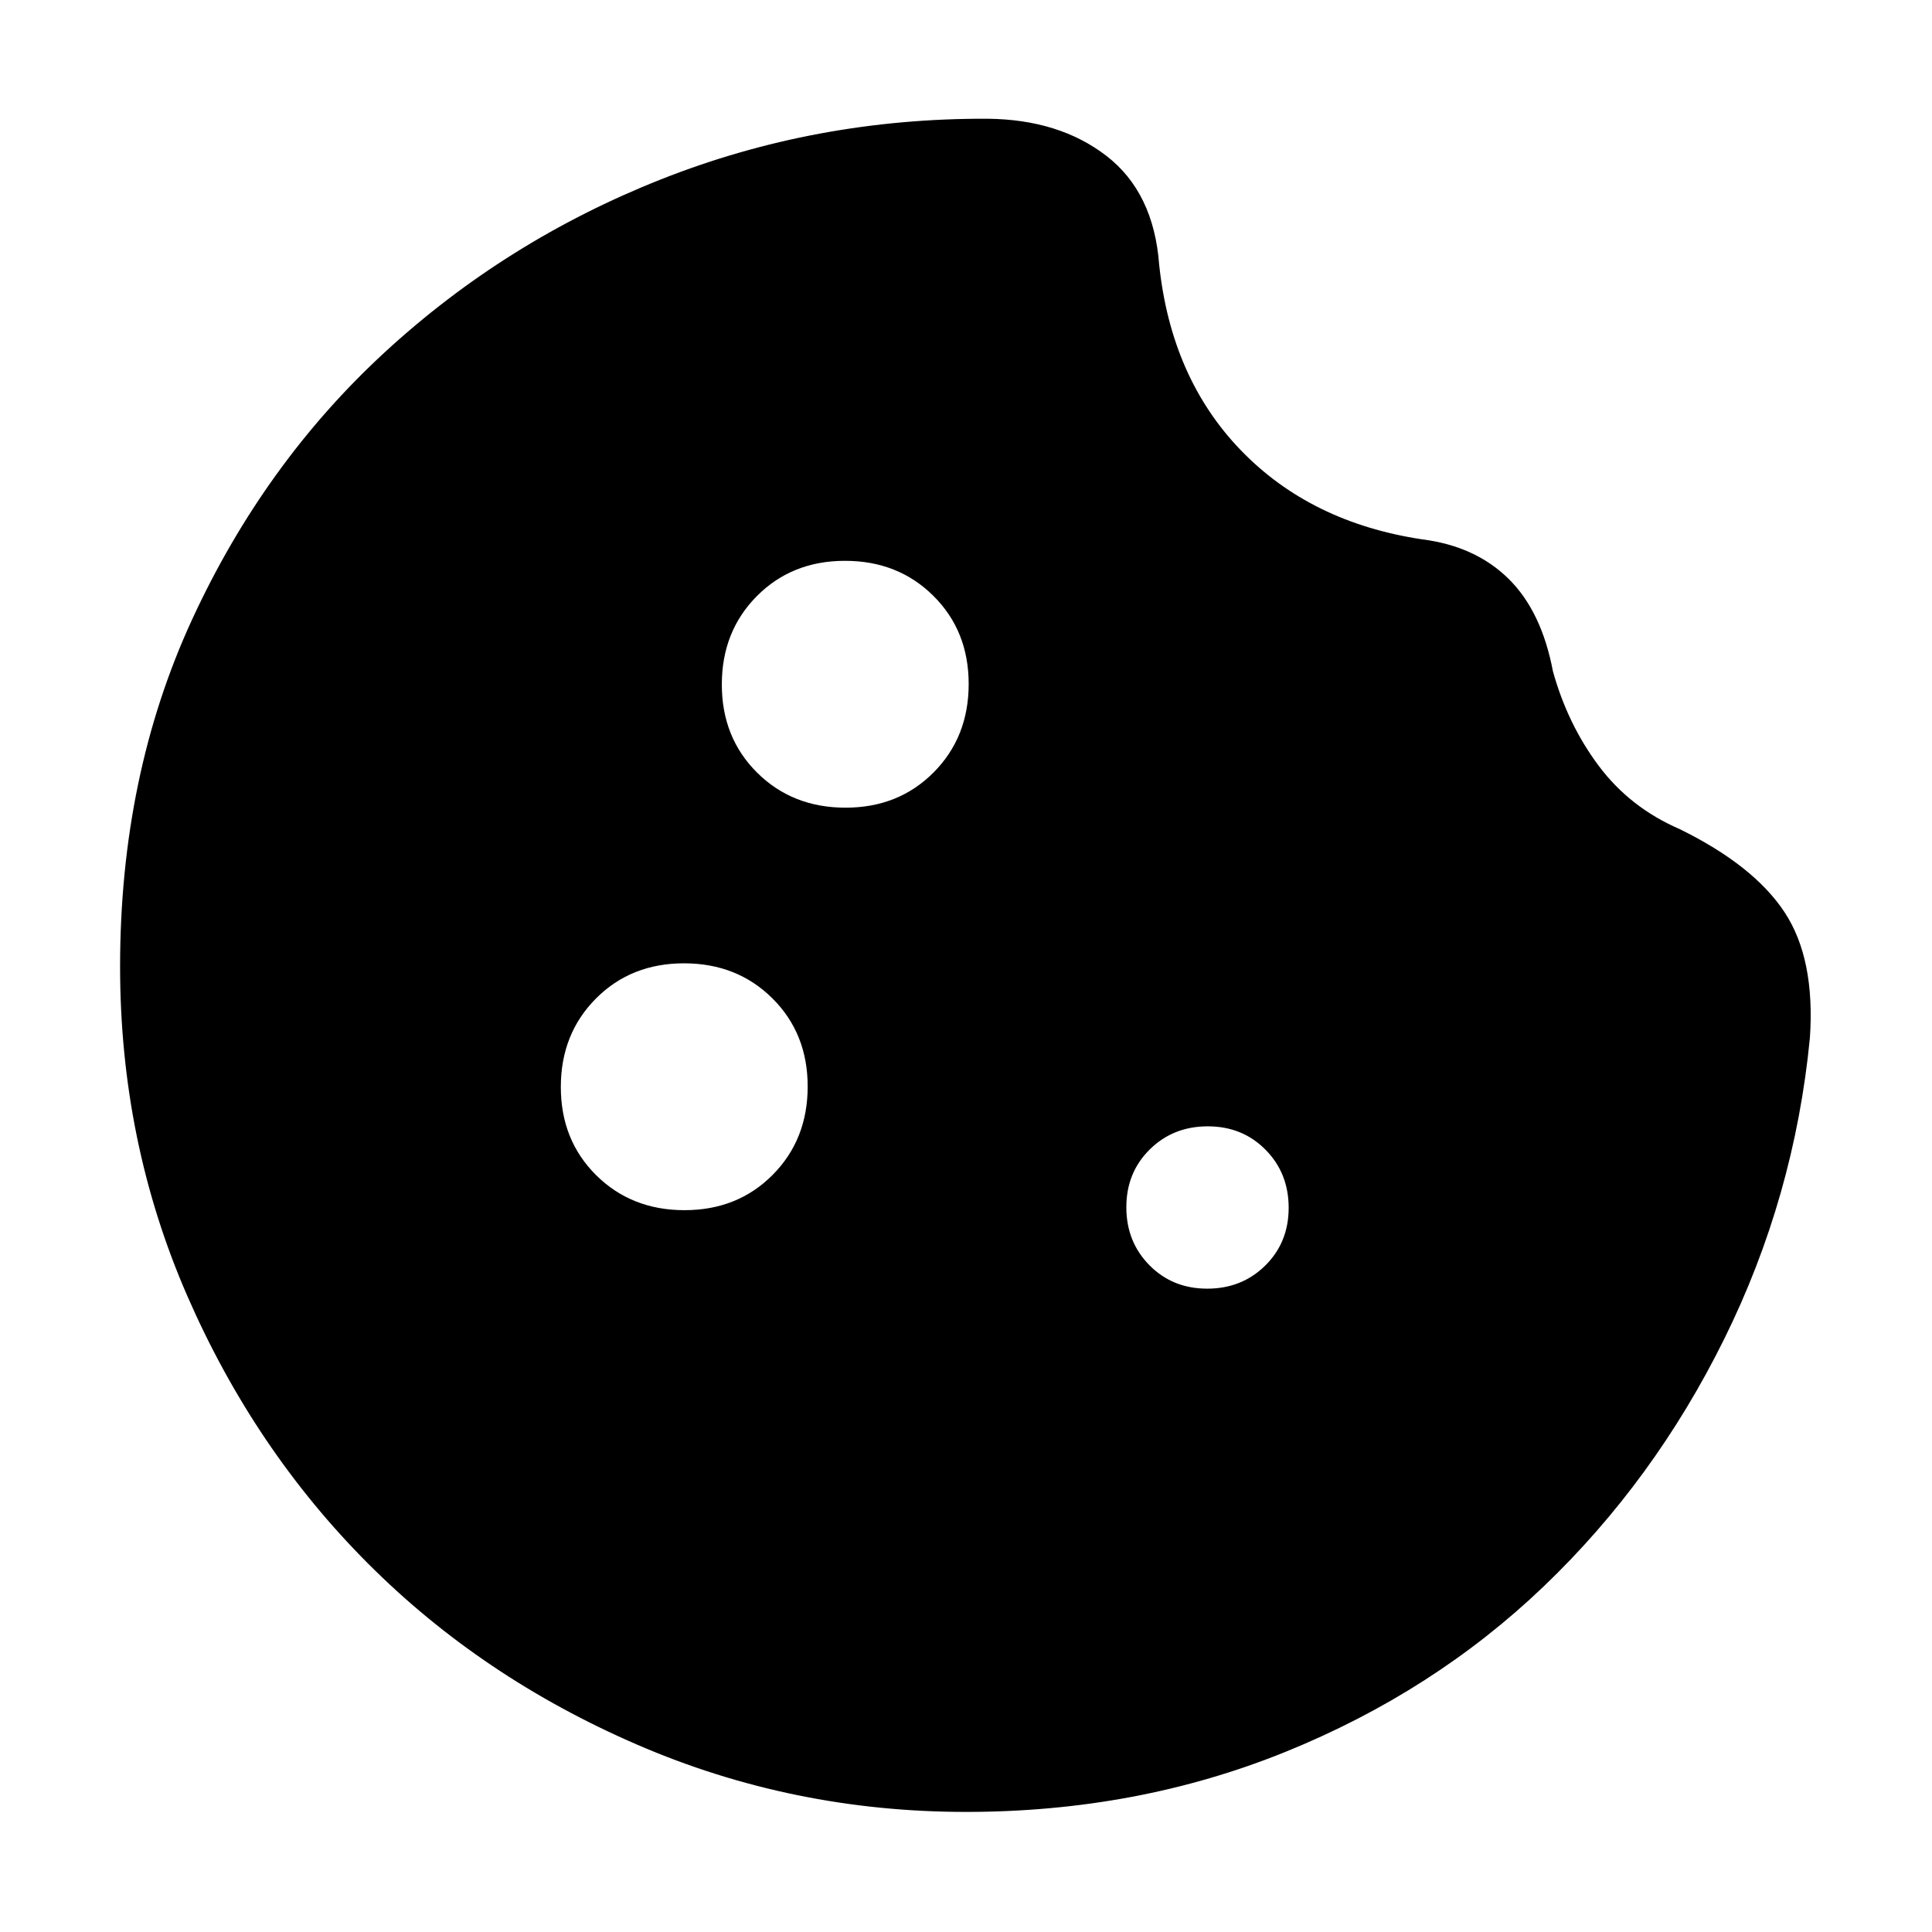 <svg xmlns="http://www.w3.org/2000/svg" height="40" viewBox="0 -960 960 960" width="40"><path d="M480-59.67q-86.13 0-163.39-33.41-77.26-33.42-133.75-90.02-56.49-56.59-89.84-133.08-33.35-76.49-33.35-163.5 0-94.91 35.79-172.51t95.83-132.87q60.04-55.27 137.04-85.77 77-30.5 162.34-30.17 35.66.33 59.16 18.5T576-828.33q6 56.33 40.67 92.16 34.66 35.84 90 44.17 26.33 3.33 42.83 19.5t22.17 46.17q7.33 26.33 22.83 47Q810-558.67 834.67-548q36.66 18 52 41.17 15.33 23.16 12.66 62.5-7.66 79-42.5 149.5-34.83 70.5-89.66 123-54.84 52.5-128.46 82.33T480-59.67Zm-59.88-499q26.38 0 43.8-17.53 17.41-17.54 17.41-43.92 0-26.38-17.53-43.8-17.54-17.41-43.92-17.41-26.38 0-43.8 17.53-17.41 17.54-17.41 43.92 0 26.38 17.53 43.8 17.54 17.41 43.92 17.41Zm-80 200q26.38 0 43.8-17.53 17.41-17.54 17.41-43.92 0-26.38-17.53-43.8-17.54-17.41-43.92-17.41-26.38 0-43.8 17.53-17.41 17.54-17.41 43.92 0 26.38 17.53 43.8 17.54 17.41 43.92 17.41Zm259.74 39q17.21 0 28.84-11.49 11.63-11.49 11.63-28.7t-11.49-28.84q-11.49-11.63-28.7-11.63t-28.84 11.49q-11.63 11.49-11.63 28.7t11.49 28.84q11.49 11.63 28.7 11.63Z"/></svg>